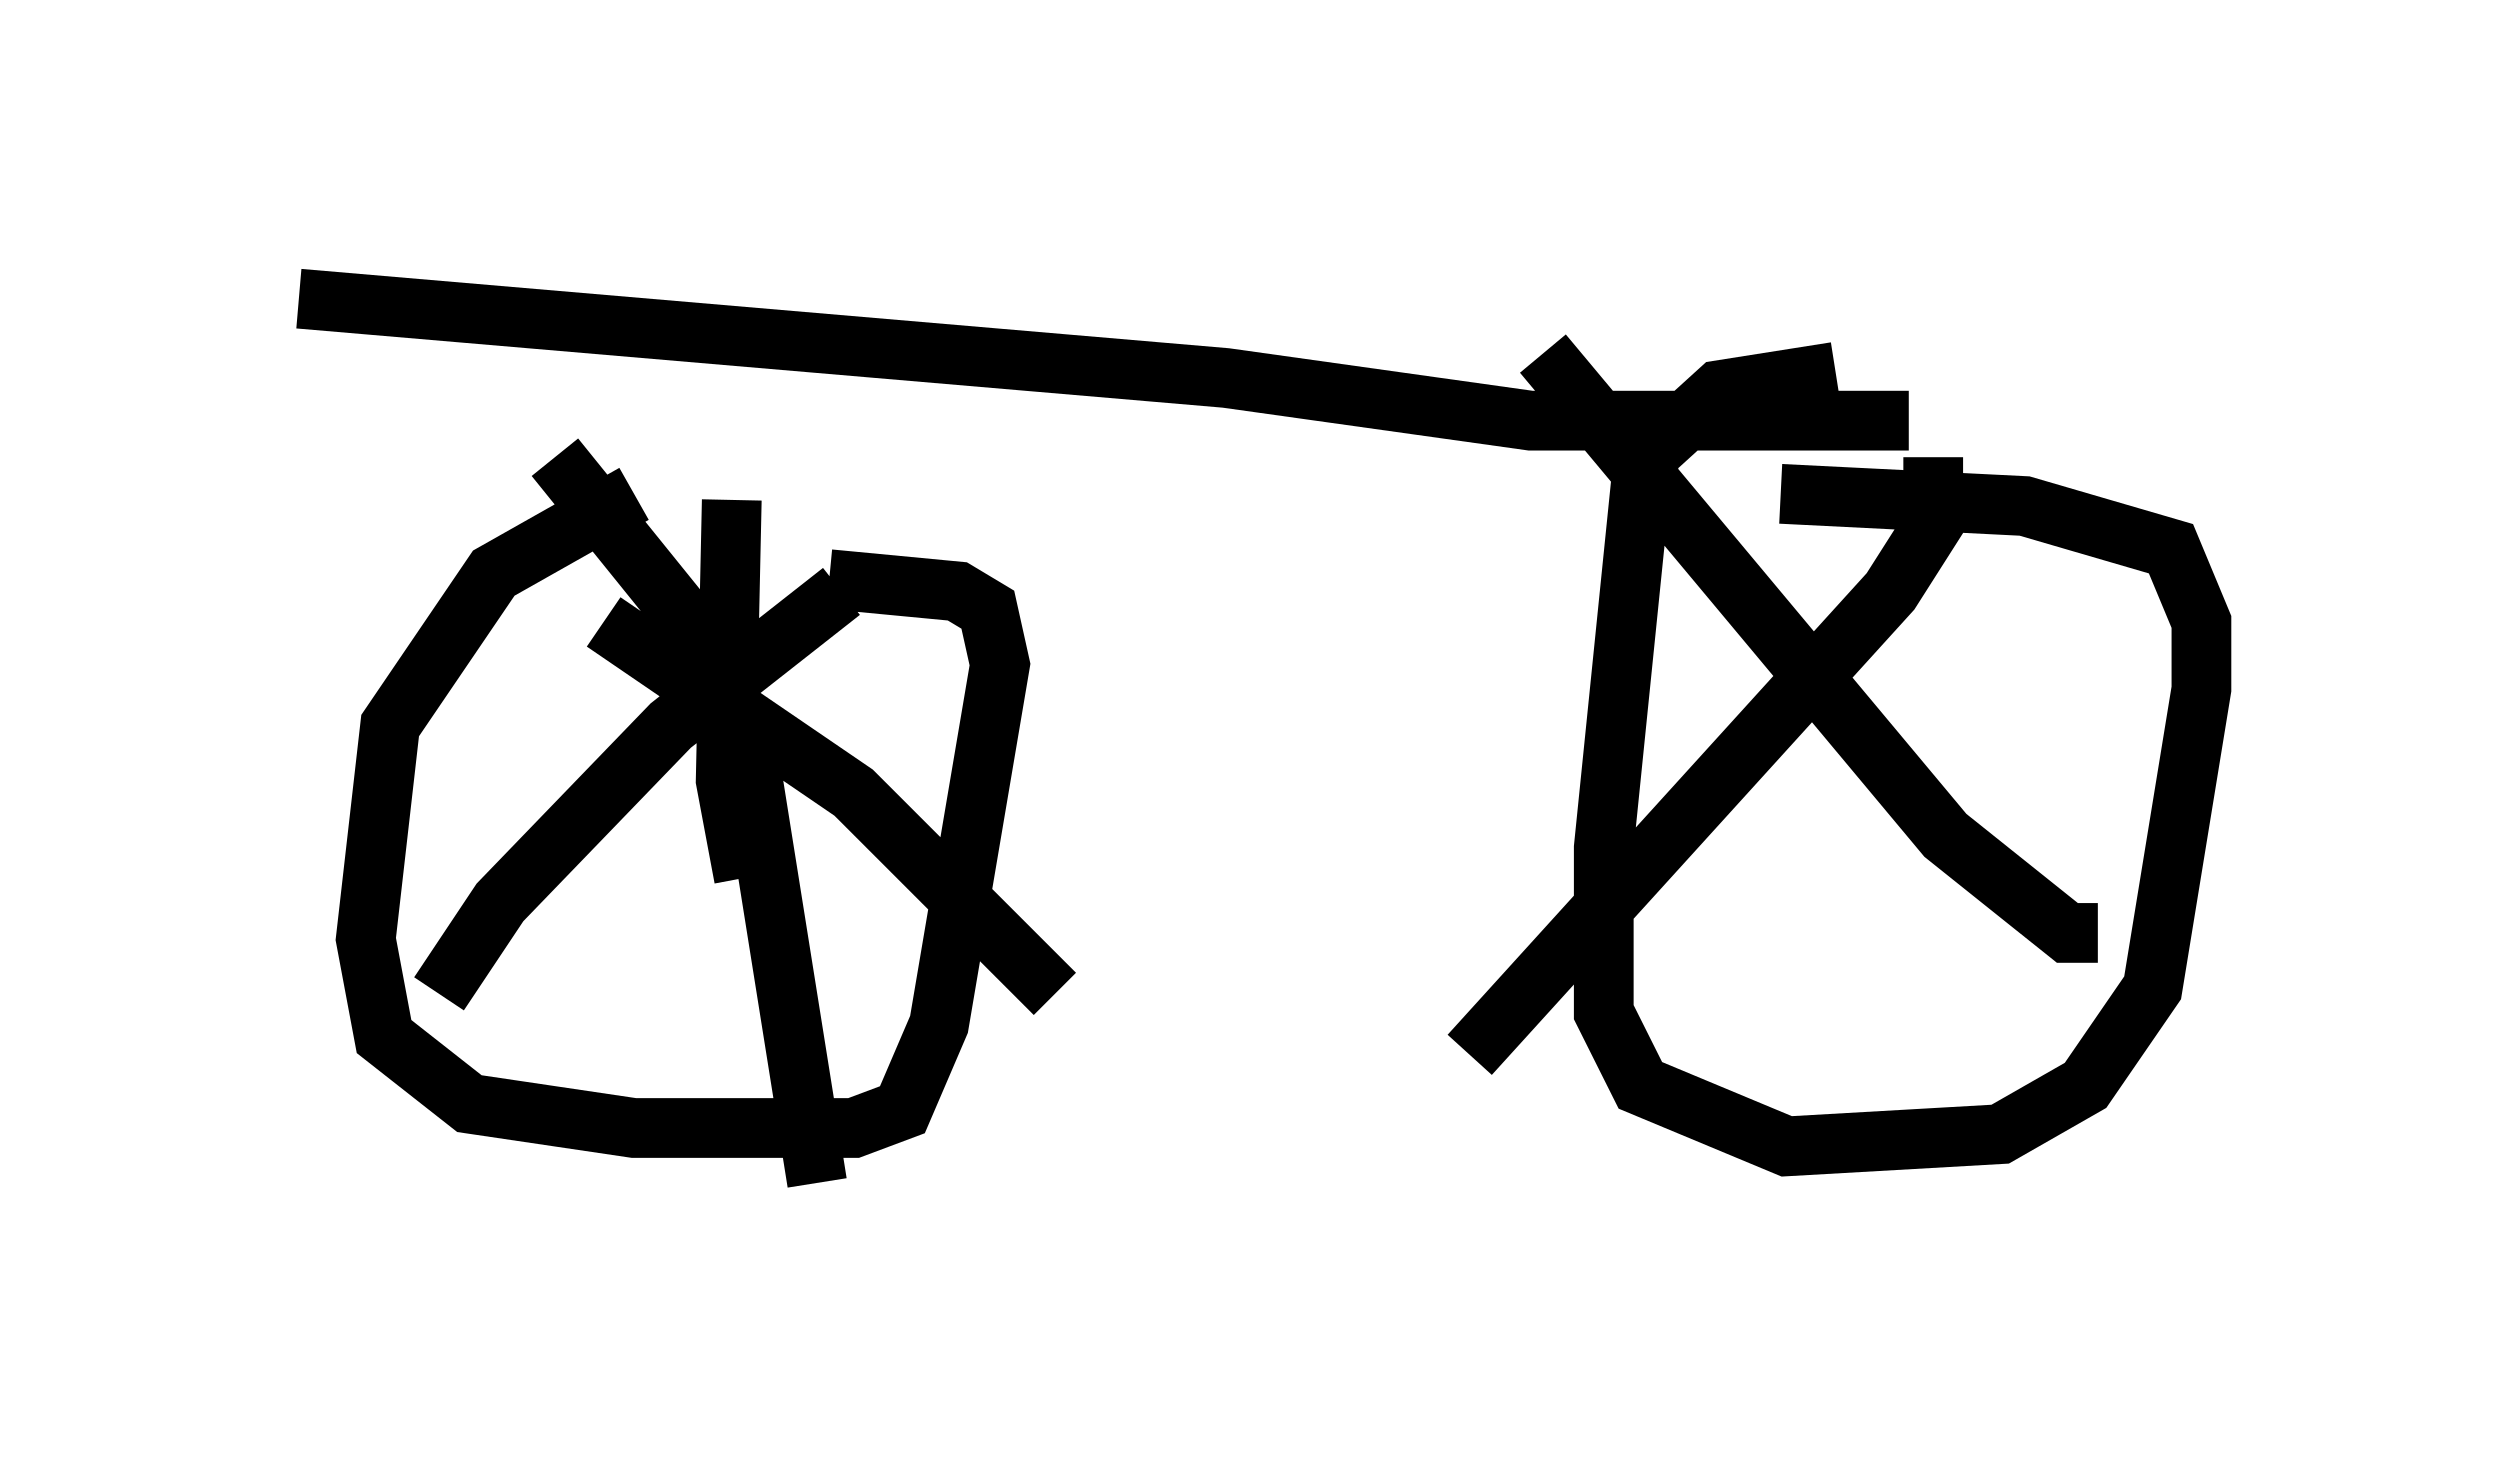 <?xml version="1.0" encoding="utf-8" ?>
<svg baseProfile="full" height="24.802" version="1.1" width="41.85" xmlns="http://www.w3.org/2000/svg" xmlns:ev="http://www.w3.org/2001/xml-events" xmlns:xlink="http://www.w3.org/1999/xlink"><defs /><rect fill="white" height="24.802" width="41.85" x="0" y="0" /><path d="M13.779, 8.267 m-3.165, 0.0 l-2.348, 1.327 -1.735, 2.552 l-0.408, 3.573 0.306, 1.633 l1.429, 1.123 2.756, 0.408 l3.675, 0.0 0.817, -0.306 l0.613, -1.429 1.021, -6.023 l-0.204, -0.919 -0.51, -0.306 l-2.144, -0.204 m-3.777, 0.715 l4.185, 2.858 3.369, 3.369 m-3.573, -6.738 l-2.858, 2.246 -2.858, 2.96 l-1.021, 1.531 m1.94, -8.983 l2.144, 2.654 1.123, 2.45 l1.123, 7.044 m-1.429, -11.433 l-0.102, 4.696 0.306, 1.633 m18.273, -8.473 l-1.94, 0.306 -1.123, 1.021 l-0.204, 0.613 -0.613, 6.023 l0.0, 2.756 0.613, 1.225 l2.45, 1.021 3.573, -0.204 l1.429, -0.817 1.123, -1.633 l0.817, -5.002 0.0, -1.123 l-0.51, -1.225 -2.45, -0.715 l-4.083, -0.204 m-3.981, -2.348 l6.738, 8.065 2.042, 1.633 l0.51, 0.0 m-2.756, -7.963 l0.0, 1.123 -0.715, 1.123 l-7.044, 7.758 m-19.6, -12.658 l15.517, 1.327 5.104, 0.715 l6.329, 0.0 " fill="none" stroke="black" stroke-width="1" /></svg>